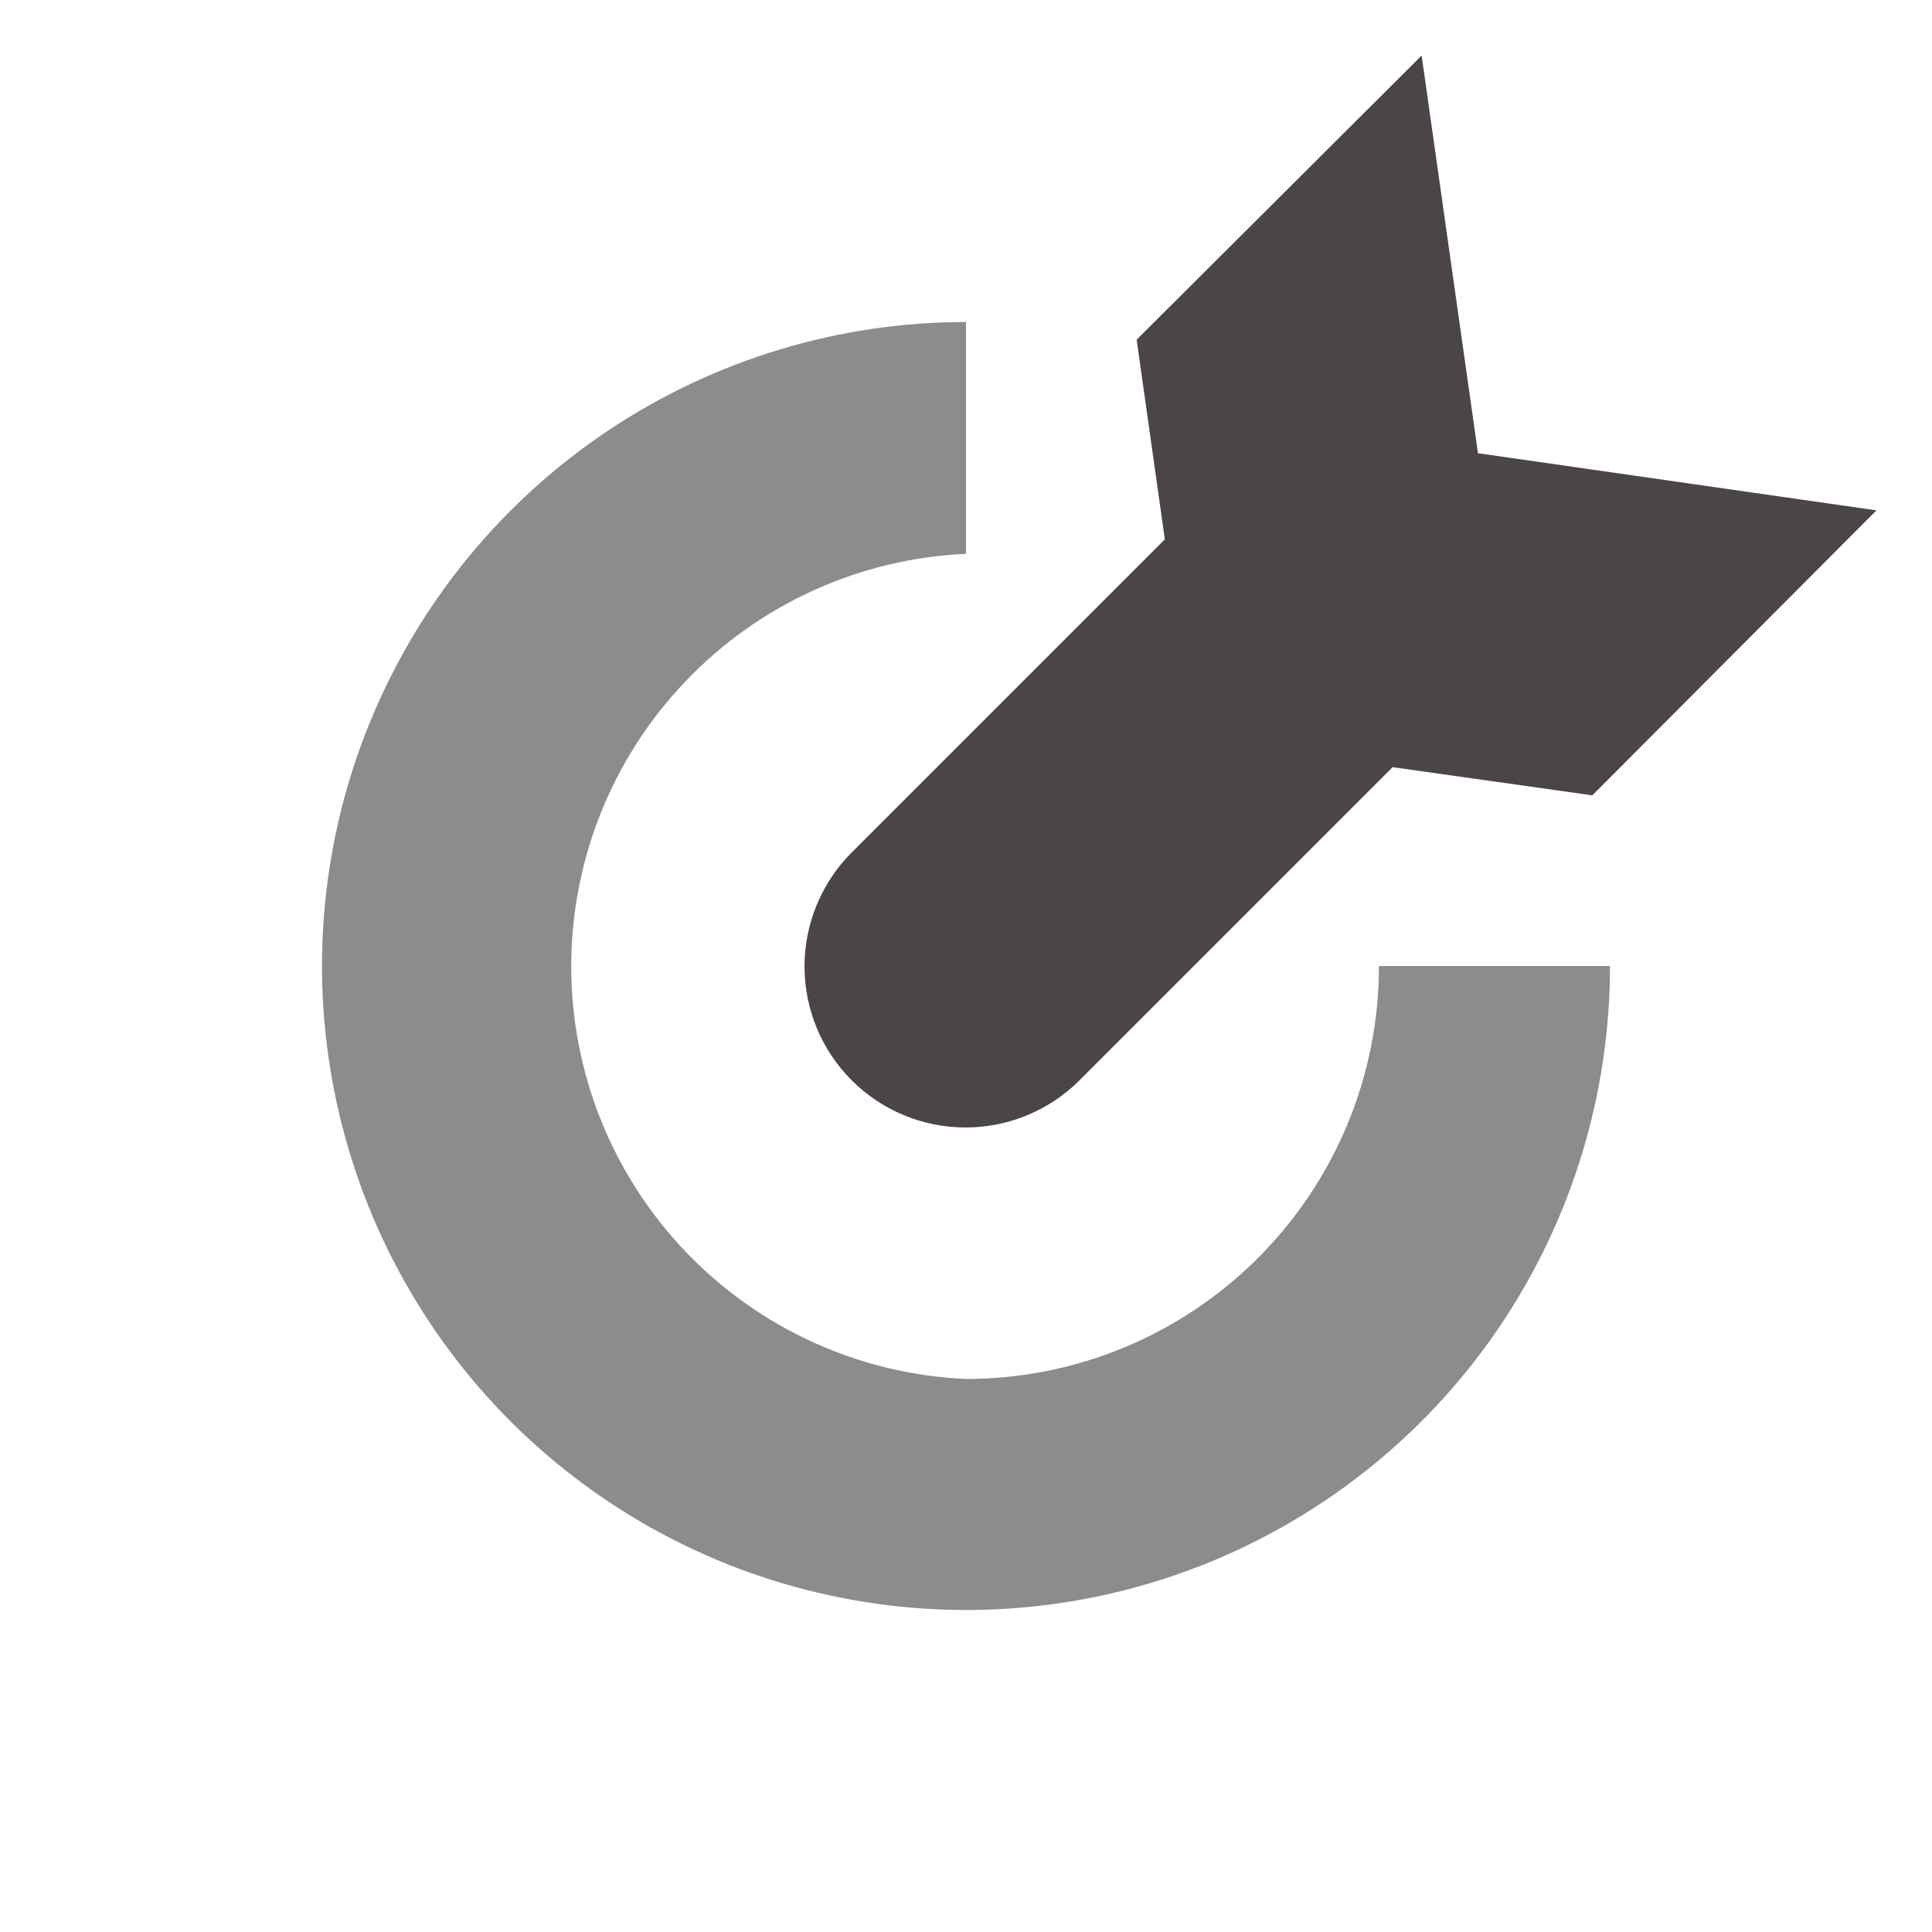 <svg width="24" height="24" viewBox="0 0 24 24" fill="none" xmlns="http://www.w3.org/2000/svg">
<path opacity="0.75" d="M12 17.13C10.68 17.072 9.433 16.506 8.52 15.552C7.606 14.597 7.096 13.326 7.096 12.005C7.096 10.684 7.606 9.413 8.52 8.459C9.433 7.504 10.68 6.938 12 6.88V4C10.418 4 8.871 4.469 7.555 5.348C6.24 6.227 5.214 7.477 4.609 8.939C4.003 10.4 3.845 12.009 4.154 13.561C4.462 15.113 5.224 16.538 6.343 17.657C7.462 18.776 8.887 19.538 10.439 19.846C11.991 20.155 13.6 19.997 15.062 19.391C16.523 18.785 17.773 17.76 18.652 16.445C19.531 15.129 20 13.582 20 12H17.13C17.13 13.361 16.59 14.665 15.627 15.627C14.665 16.59 13.361 17.13 12 17.13Z" fill="#666666"/>
<path d="M23.31 6.34L18.36 5.63L17.66 0.69L14.12 4.22L14.47 6.7L10.58 10.59C10.205 10.965 9.994 11.474 9.994 12.005C9.994 12.536 10.205 13.045 10.58 13.42C10.955 13.795 11.464 14.006 11.995 14.006C12.526 14.006 13.035 13.795 13.41 13.42L17.3 9.53L19.78 9.88L23.31 6.34Z" fill="#4B4545"/>
</svg>
